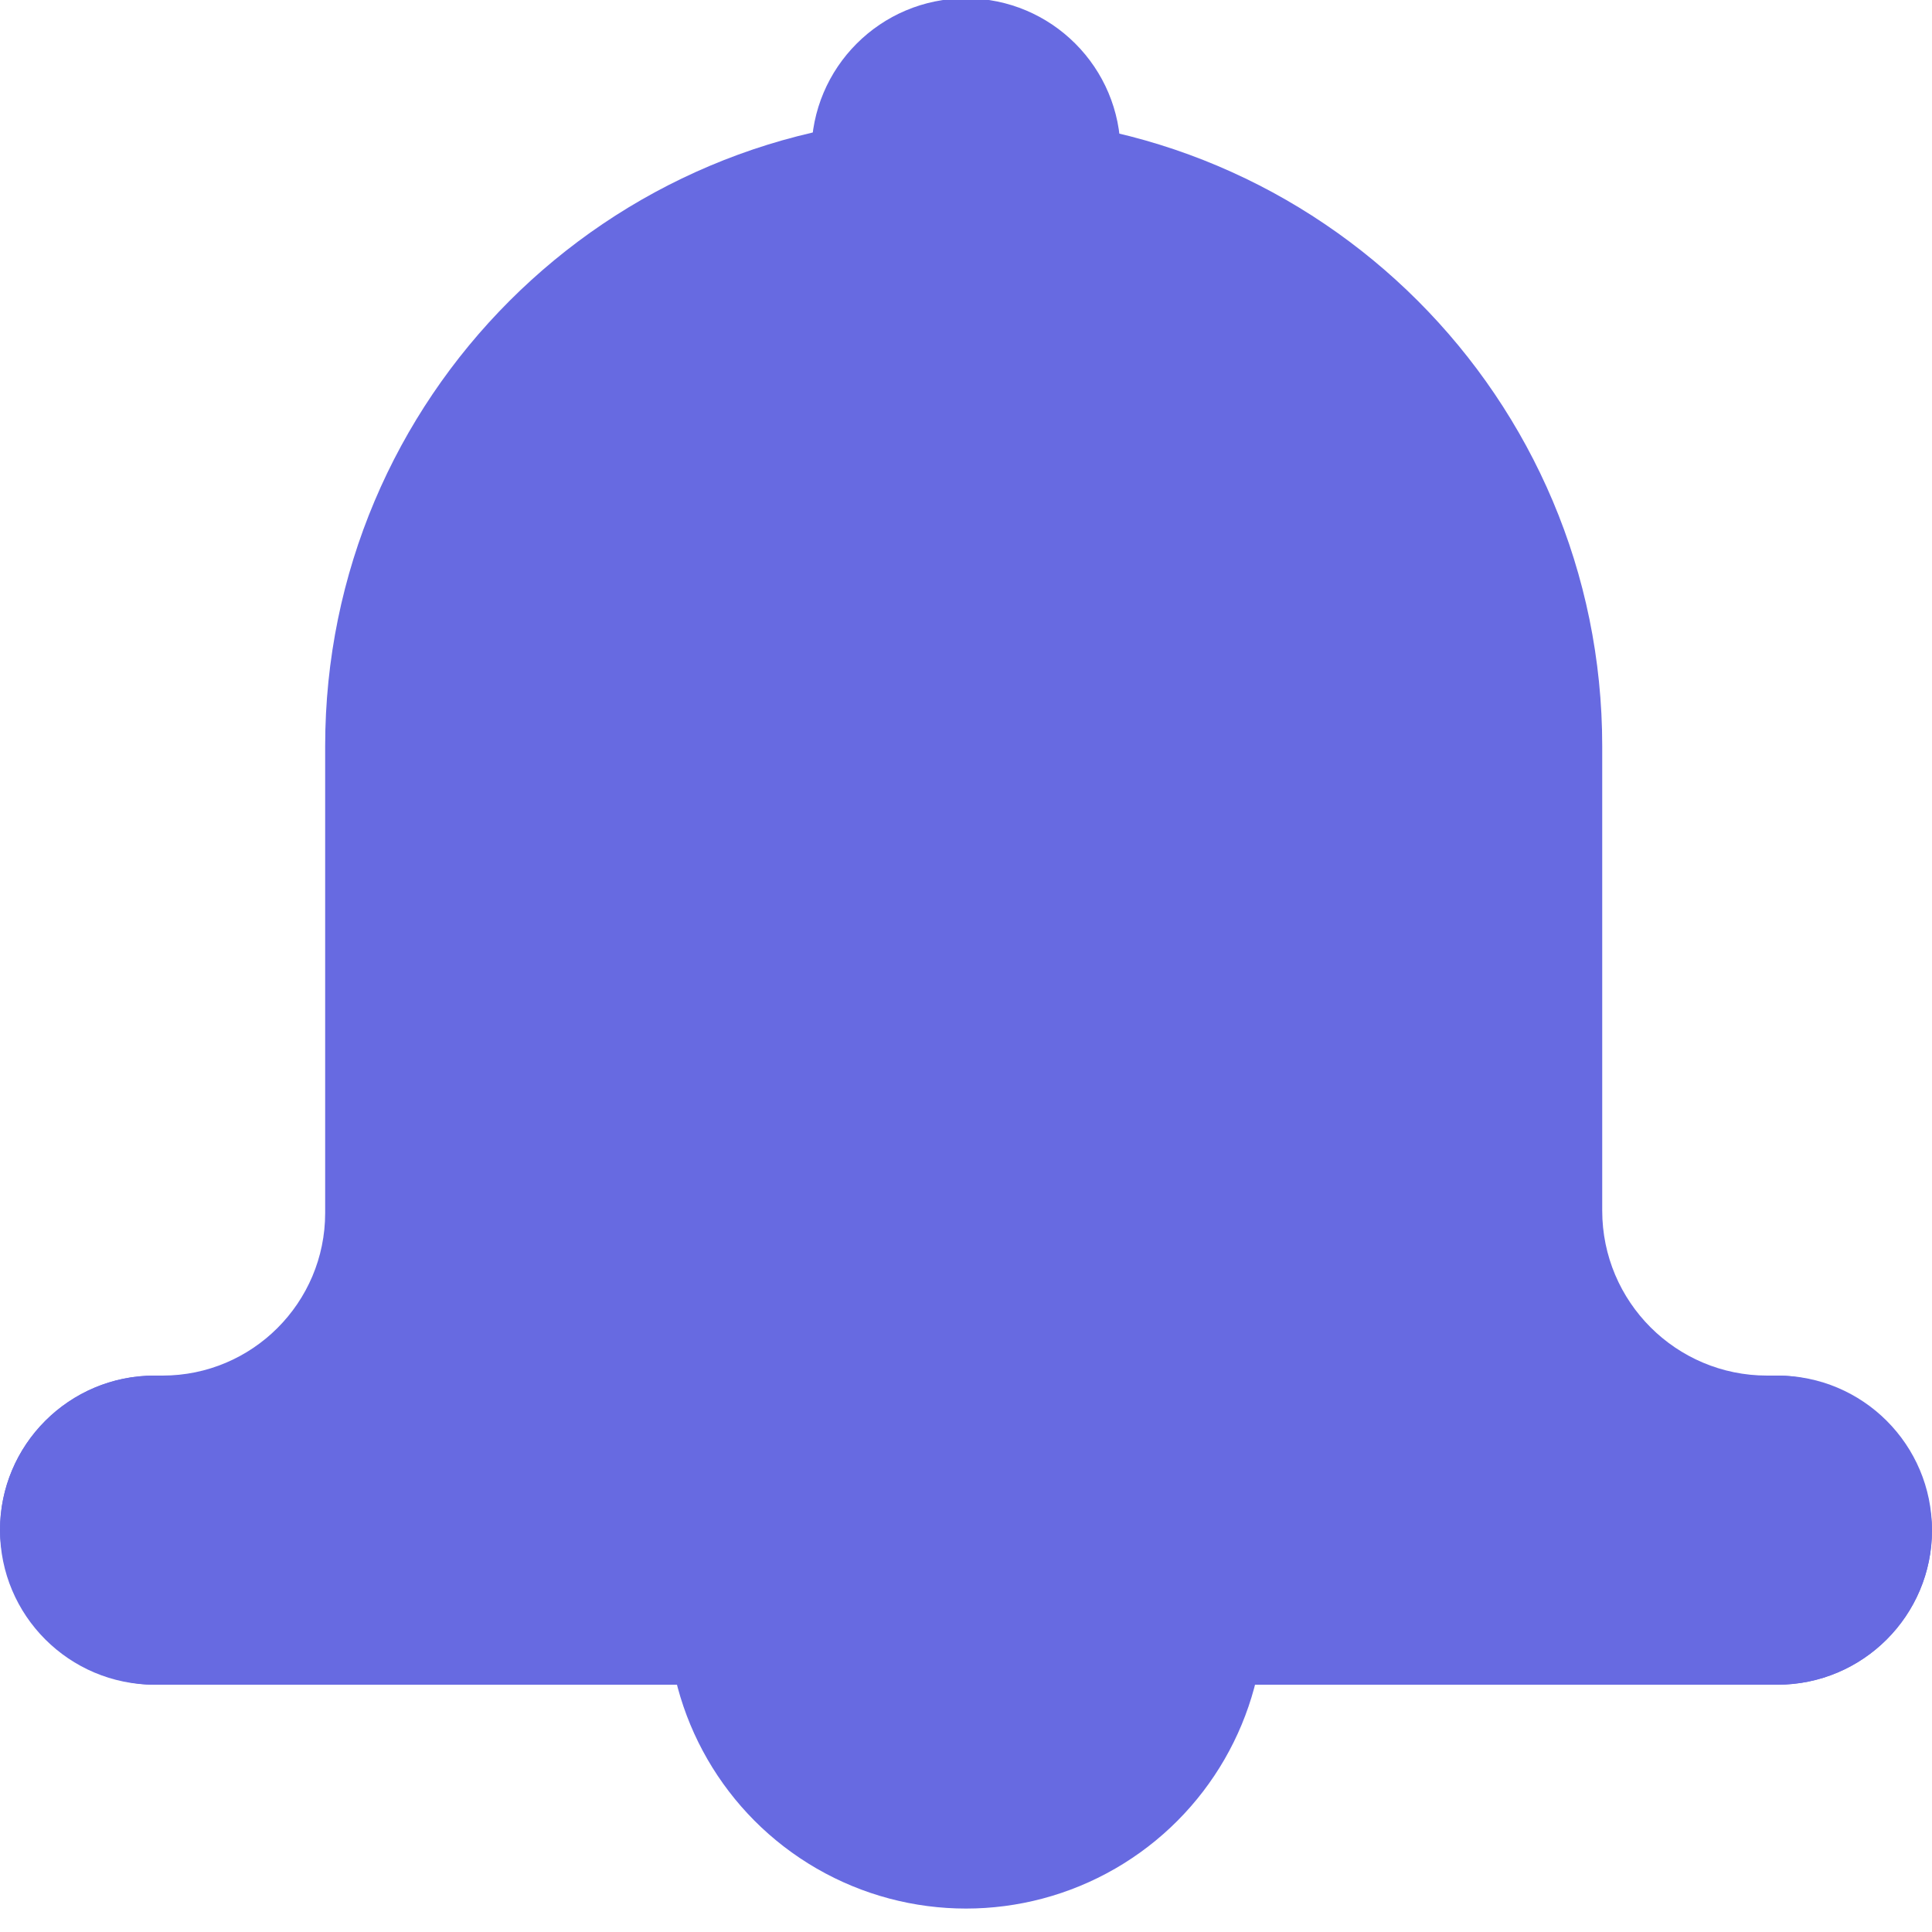 <svg xmlns="http://www.w3.org/2000/svg" width="23" height="23" viewBox="0 0 23 23">
  <g fill="#676AE1" fill-rule="evenodd" transform="translate(0 -.02)">
    <circle cx="11.5" cy="1.84" r="1.84"/>
    <circle cx="11.5" cy="19.187" r="3.554"/>
    <path d="M1.84,16.396 L1.935,16.396 C3.004,16.396 3.871,15.529 3.871,14.46 L3.871,8.901 C3.871,4.761 7.227,1.406 11.366,1.406 L11.579,1.406 C15.718,1.406 19.074,4.761 19.074,8.901 L19.074,14.432 C19.074,15.517 19.953,16.396 21.037,16.396 L21.16,16.396 C22.176,16.396 23,17.219 23,18.236 L23,18.236 C23,19.252 22.176,20.076 21.16,20.076 L1.84,20.076 C0.824,20.076 -3.54026877e-14,19.252 -3.55271368e-14,18.236 L-3.55271368e-14,18.236 C-3.1590019e-14,17.219 0.824,16.396 1.84,16.396 Z"/>
    <rect width="23" height="3.68" y="16.396" rx="1.84"/>
  </g>
</svg>
